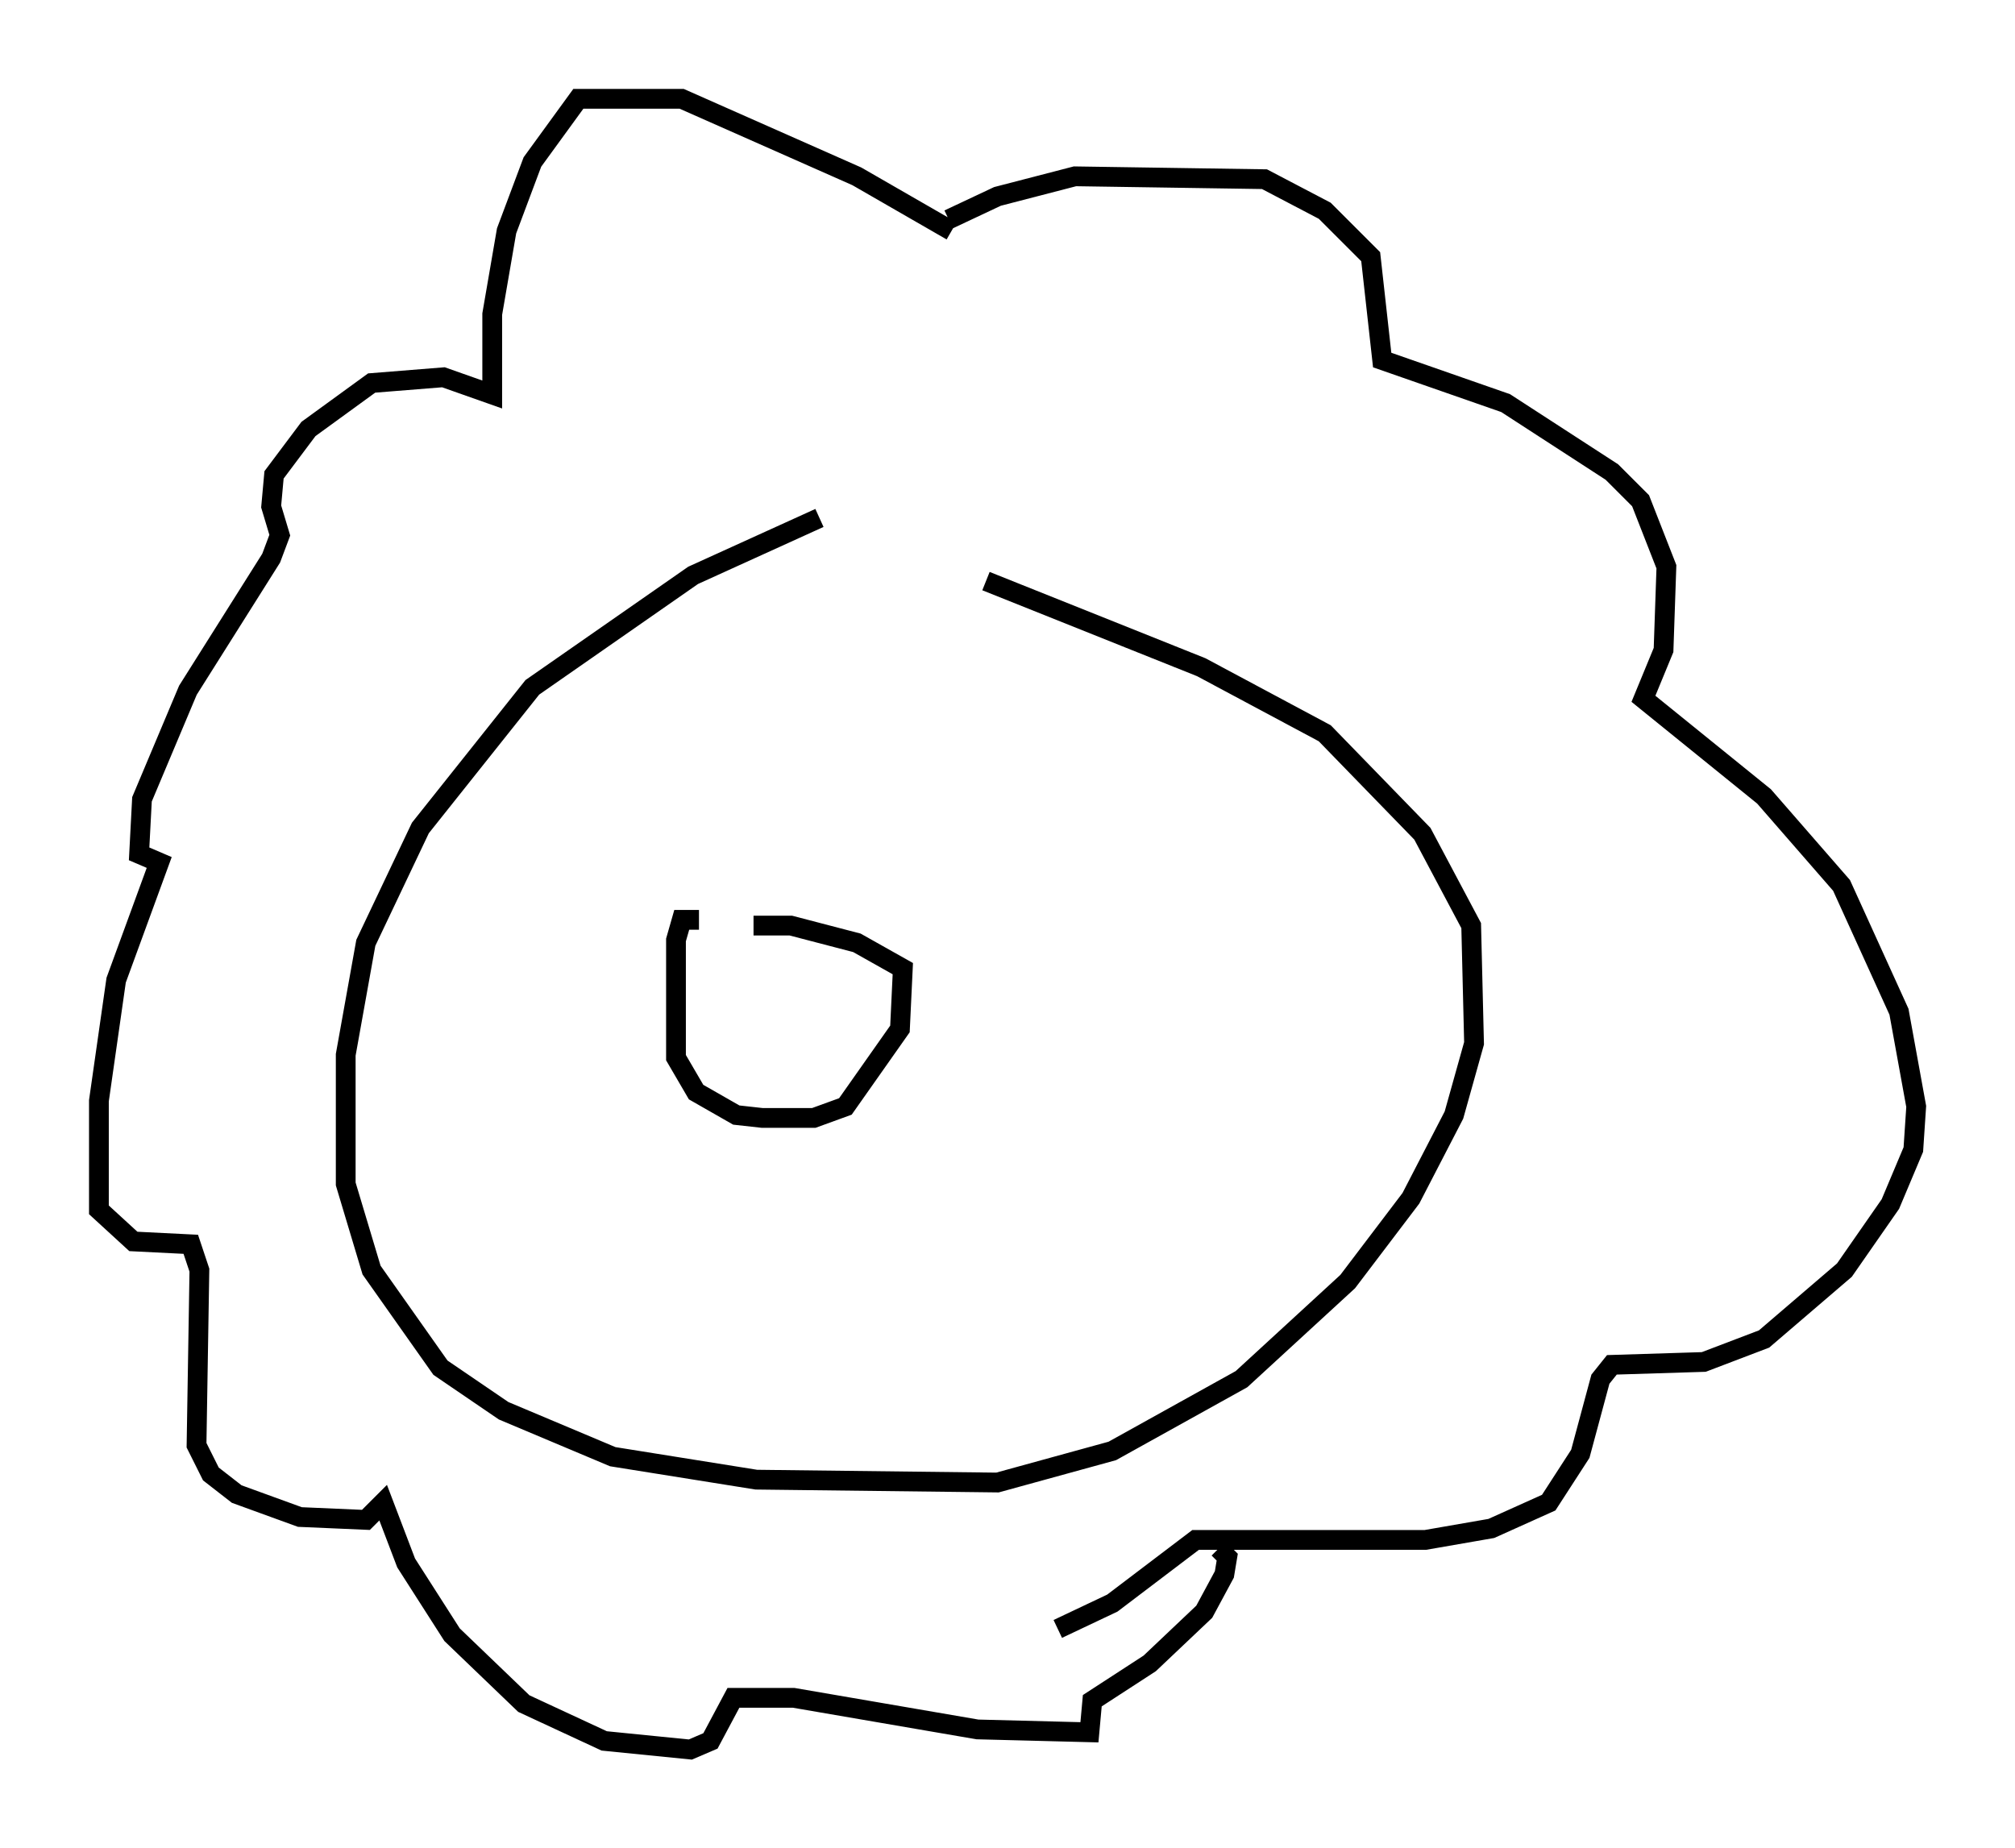 <?xml version="1.0" encoding="utf-8" ?>
<svg baseProfile="full" height="93.519" version="1.1" width="101.944" xmlns="http://www.w3.org/2000/svg" xmlns:ev="http://www.w3.org/2001/xml-events" xmlns:xlink="http://www.w3.org/1999/xlink"><defs /><rect fill="white" height="93.519" width="101.944" x="0" y="0" /><path d="M46.106, 26.061 m-4.648, 0.145 l-6.391, 2.905 -8.134, 5.665 l-5.665, 7.117 -2.76, 5.81 l-1.017, 5.665 0.0, 6.536 l1.307, 4.358 3.486, 4.939 l3.196, 2.179 5.52, 2.324 l7.263, 1.162 12.201, 0.145 l5.81, -1.598 6.536, -3.631 l5.374, -4.939 3.196, -4.212 l2.179, -4.212 1.017, -3.631 l-0.145, -5.955 -2.469, -4.648 l-4.939, -5.084 -6.246, -3.341 l-10.894, -4.358 m-1.888, -18.302 l2.469, -1.162 3.922, -1.017 l9.587, 0.145 3.05, 1.598 l2.324, 2.324 0.581, 5.229 l6.246, 2.179 5.374, 3.486 l1.453, 1.453 1.307, 3.341 l-0.145, 4.212 -1.017, 2.469 l6.101, 4.939 3.922, 4.503 l2.905, 6.391 0.872, 4.793 l-0.145, 2.179 -1.162, 2.76 l-2.324, 3.341 -4.067, 3.486 l-3.05, 1.162 -4.648, 0.145 l-0.581, 0.726 -1.017, 3.777 l-1.598, 2.469 -2.905, 1.307 l-3.341, 0.581 -11.62, 0.0 l-4.212, 3.196 -2.76, 1.307 m-5.374, -70.737 l-4.793, -2.76 -8.86, -3.922 l-5.229, 0.0 -2.324, 3.196 l-1.307, 3.486 -0.726, 4.212 l0.0, 4.067 -2.469, -0.872 l-3.631, 0.291 -3.196, 2.324 l-1.743, 2.324 -0.145, 1.598 l0.436, 1.453 -0.436, 1.162 l-4.212, 6.682 -2.324, 5.52 l-0.145, 2.76 1.017, 0.436 l-2.179, 5.955 -0.872, 6.101 l0.0, 5.52 1.743, 1.598 l2.905, 0.145 0.436, 1.307 l-0.145, 8.86 0.726, 1.453 l1.307, 1.017 3.196, 1.162 l3.341, 0.145 0.872, -0.872 l1.162, 3.05 2.324, 3.631 l3.631, 3.486 4.067, 1.888 l4.358, 0.436 1.017, -0.436 l1.162, -2.179 3.05, 0.0 l9.296, 1.598 5.665, 0.145 l0.145, -1.598 2.905, -1.888 l2.76, -2.615 1.017, -1.888 l0.145, -0.872 -0.436, -0.436 m-26.29, -31.81 l-0.872, 0.0 -0.291, 1.017 l0.0, 5.955 1.017, 1.743 l2.034, 1.162 1.307, 0.145 l2.615, 0.0 1.598, -0.581 l2.76, -3.922 0.145, -3.05 l-2.324, -1.307 -3.341, -0.872 l-1.888, 0.0 " fill="none" stroke="black" stroke-width="1" /></svg>